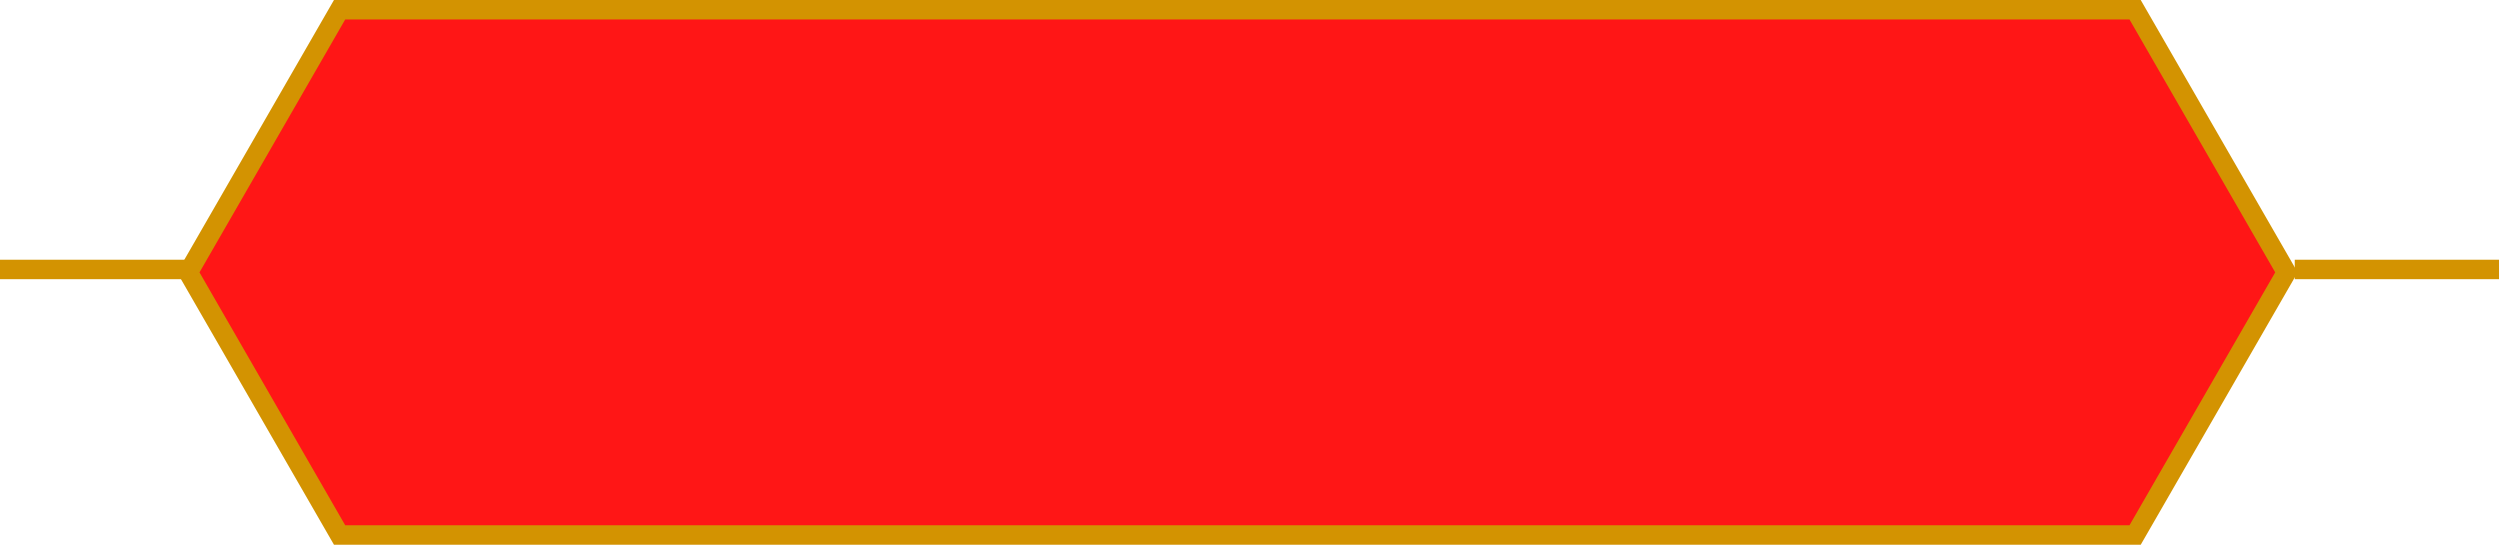 <svg width="514" height="112" viewBox="0 0 514 112" fill="none" xmlns="http://www.w3.org/2000/svg">
<line x1="471.8" y1="55.4" x2="513.8" y2="55.4" stroke="#D39301" stroke-width="4"/>
<line y1="55.4" x2="42" y2="55.4" stroke="#D39301" stroke-width="4"/>
<path d="M438.978 110H69.822L38.708 56L69.822 2H438.978L470.092 56L438.978 110Z" fill="#FF1616" stroke="#D39301" stroke-width="4"/>
</svg>
